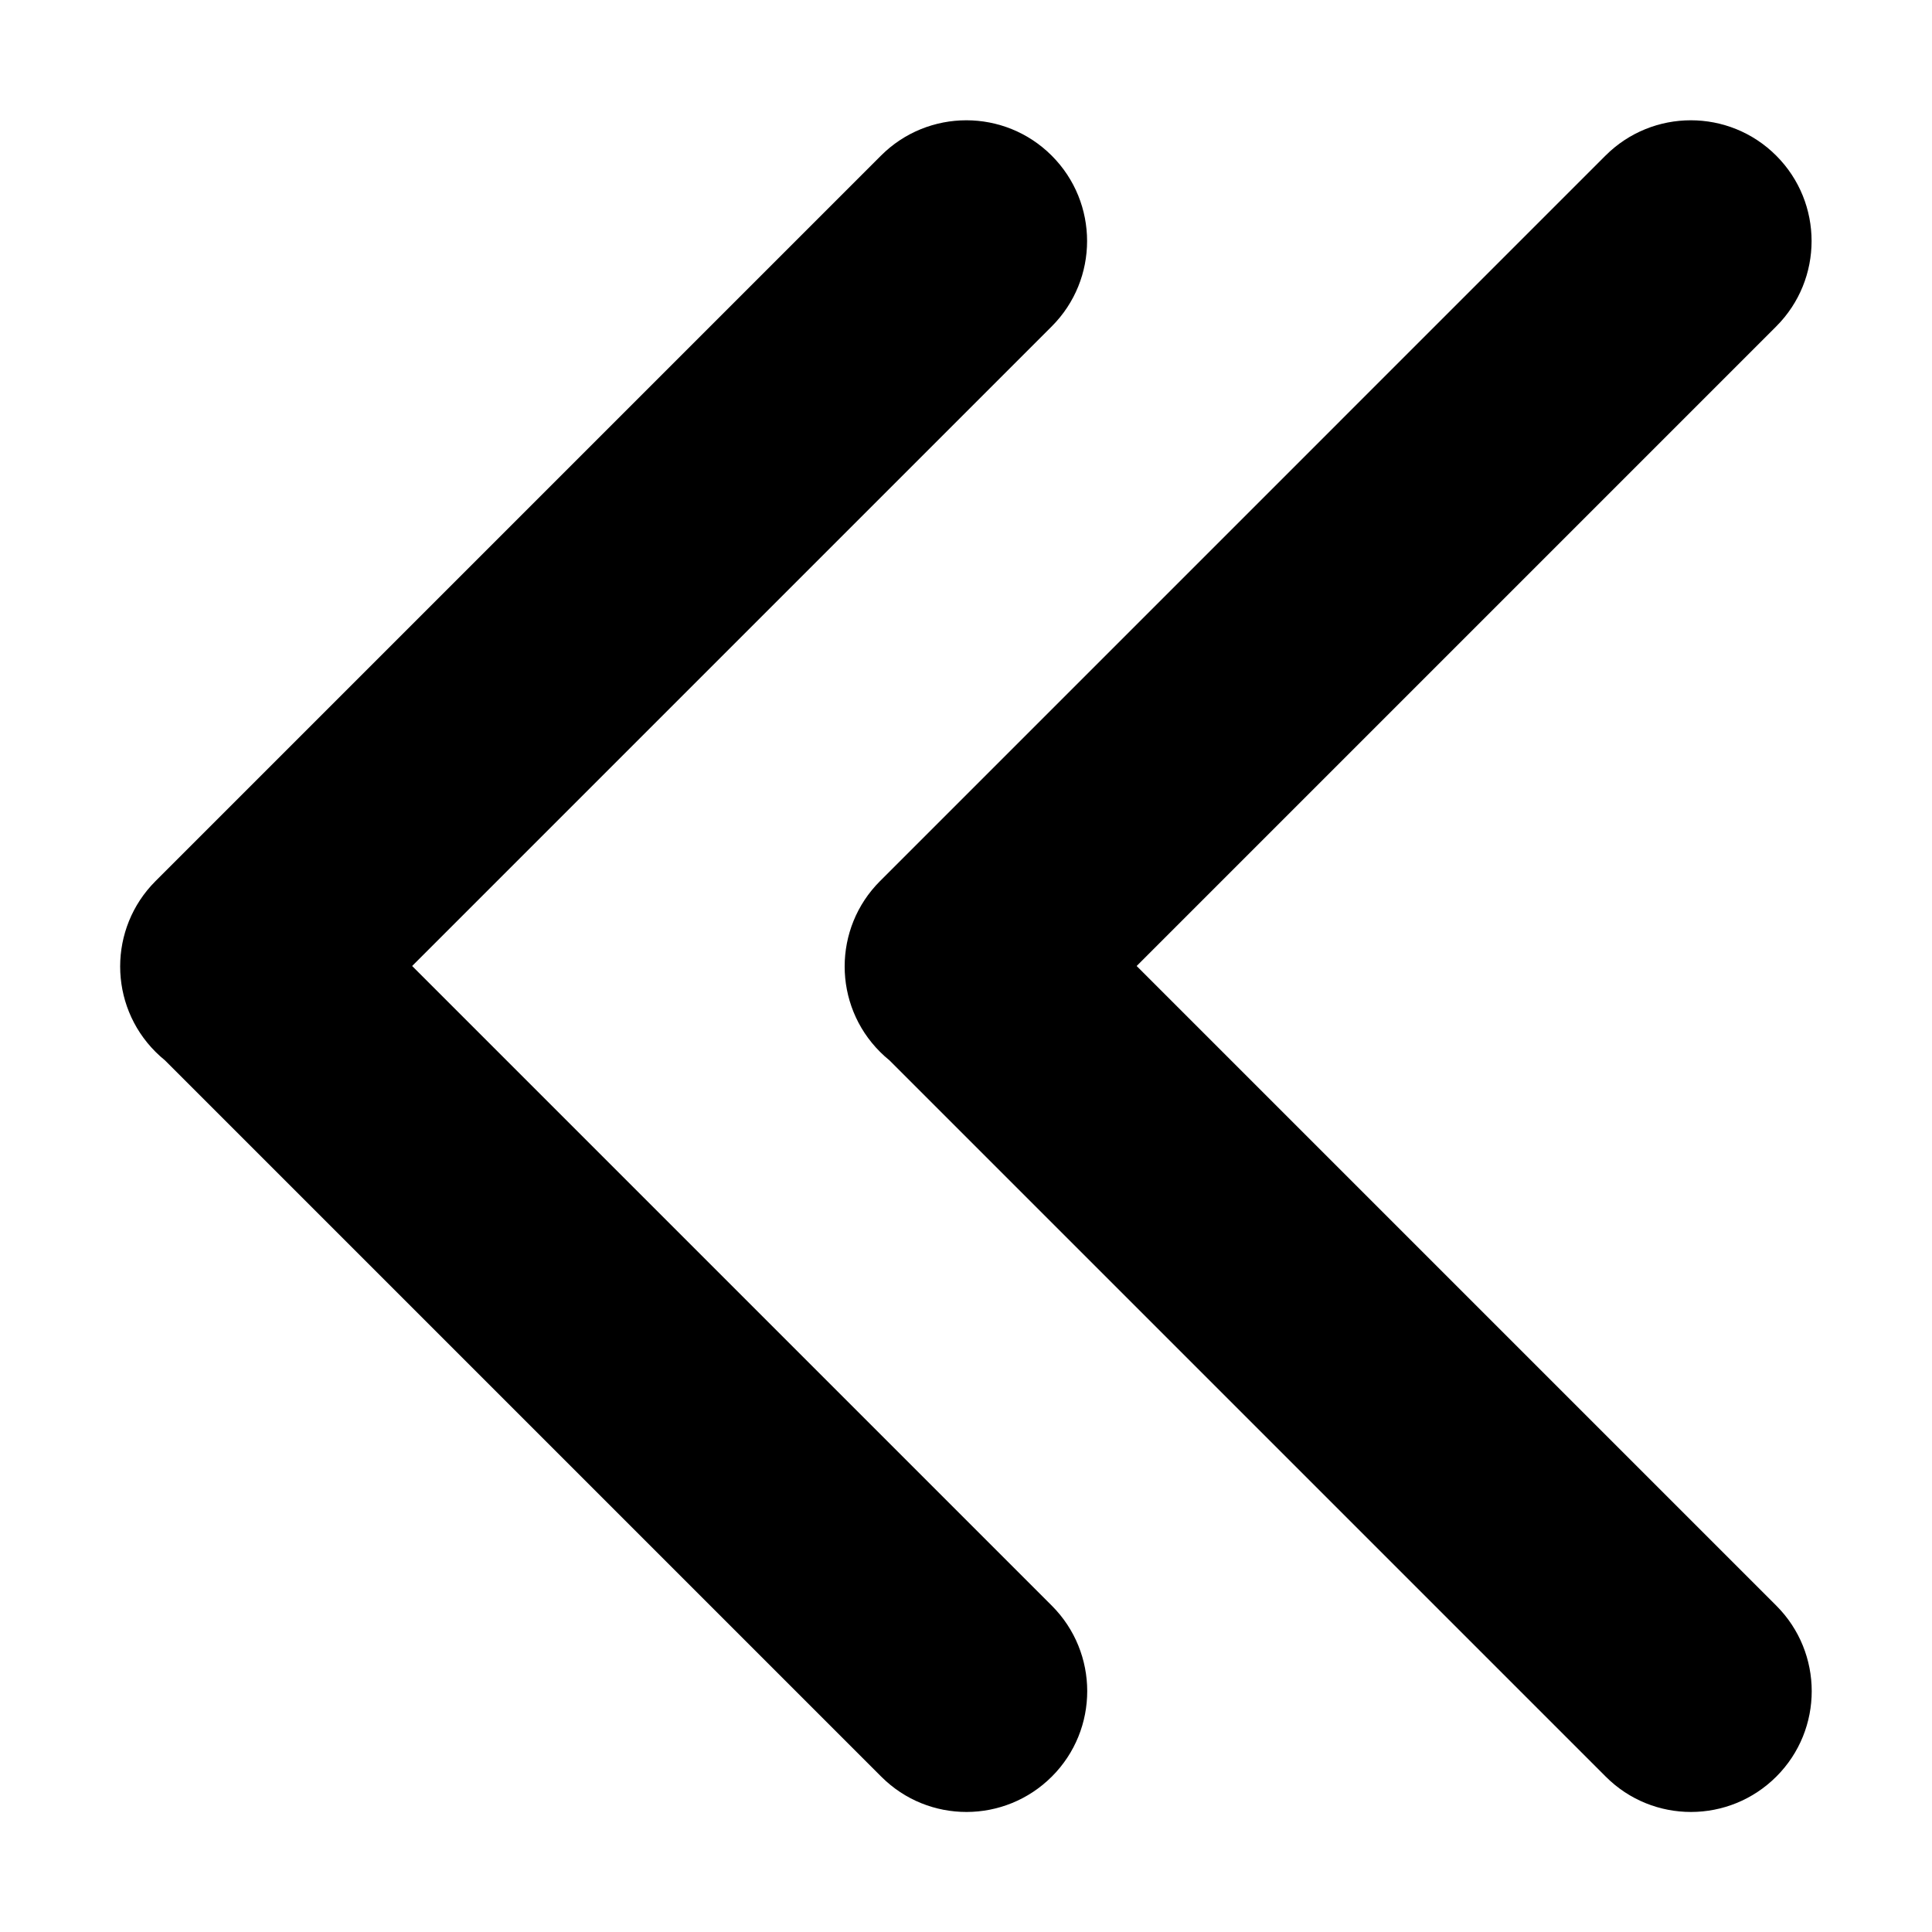 <?xml version="1.0" encoding="utf-8"?>
<!-- Generator: Adobe Illustrator 17.0.0, SVG Export Plug-In . SVG Version: 6.00 Build 0)  -->
<!DOCTYPE svg PUBLIC "-//W3C//DTD SVG 1.1 Tiny//EN" "http://www.w3.org/Graphics/SVG/1.1/DTD/svg11-tiny.dtd">
<svg version="1.1" baseProfile="tiny" id="图层_1"
	 xmlns="http://www.w3.org/2000/svg" xmlns:xlink="http://www.w3.org/1999/xlink" x="0px" y="0px" width="480px" height="480px"
	 viewBox="0 0 480 480" xml:space="preserve">
<path d="M38.64,218.903L218.872,38.671c11.716-11.716,30.711-11.716,42.426,0c11.716,11.716,11.716,30.711,0,42.426L102.396,240
	l158.924,158.924c11.716,11.716,11.736,30.731,0.021,42.447c-11.716,11.716-30.67,11.757-42.385,0.041L40.978,263.435
	c-0.806-0.654-1.588-1.355-2.338-2.106C26.924,249.614,26.924,230.619,38.64,218.903z"/>
<path d="M218.64,218.903L398.872,38.671c11.716-11.716,30.711-11.716,42.426,0c11.716,11.716,11.716,30.711,0,42.426L282.396,240
	l158.924,158.924c11.716,11.716,11.736,30.731,0.021,42.447c-11.716,11.716-30.669,11.757-42.385,0.041L220.978,263.435
	c-0.806-0.654-1.588-1.355-2.338-2.106C206.924,249.614,206.924,230.619,218.64,218.903z"/>
</svg>
